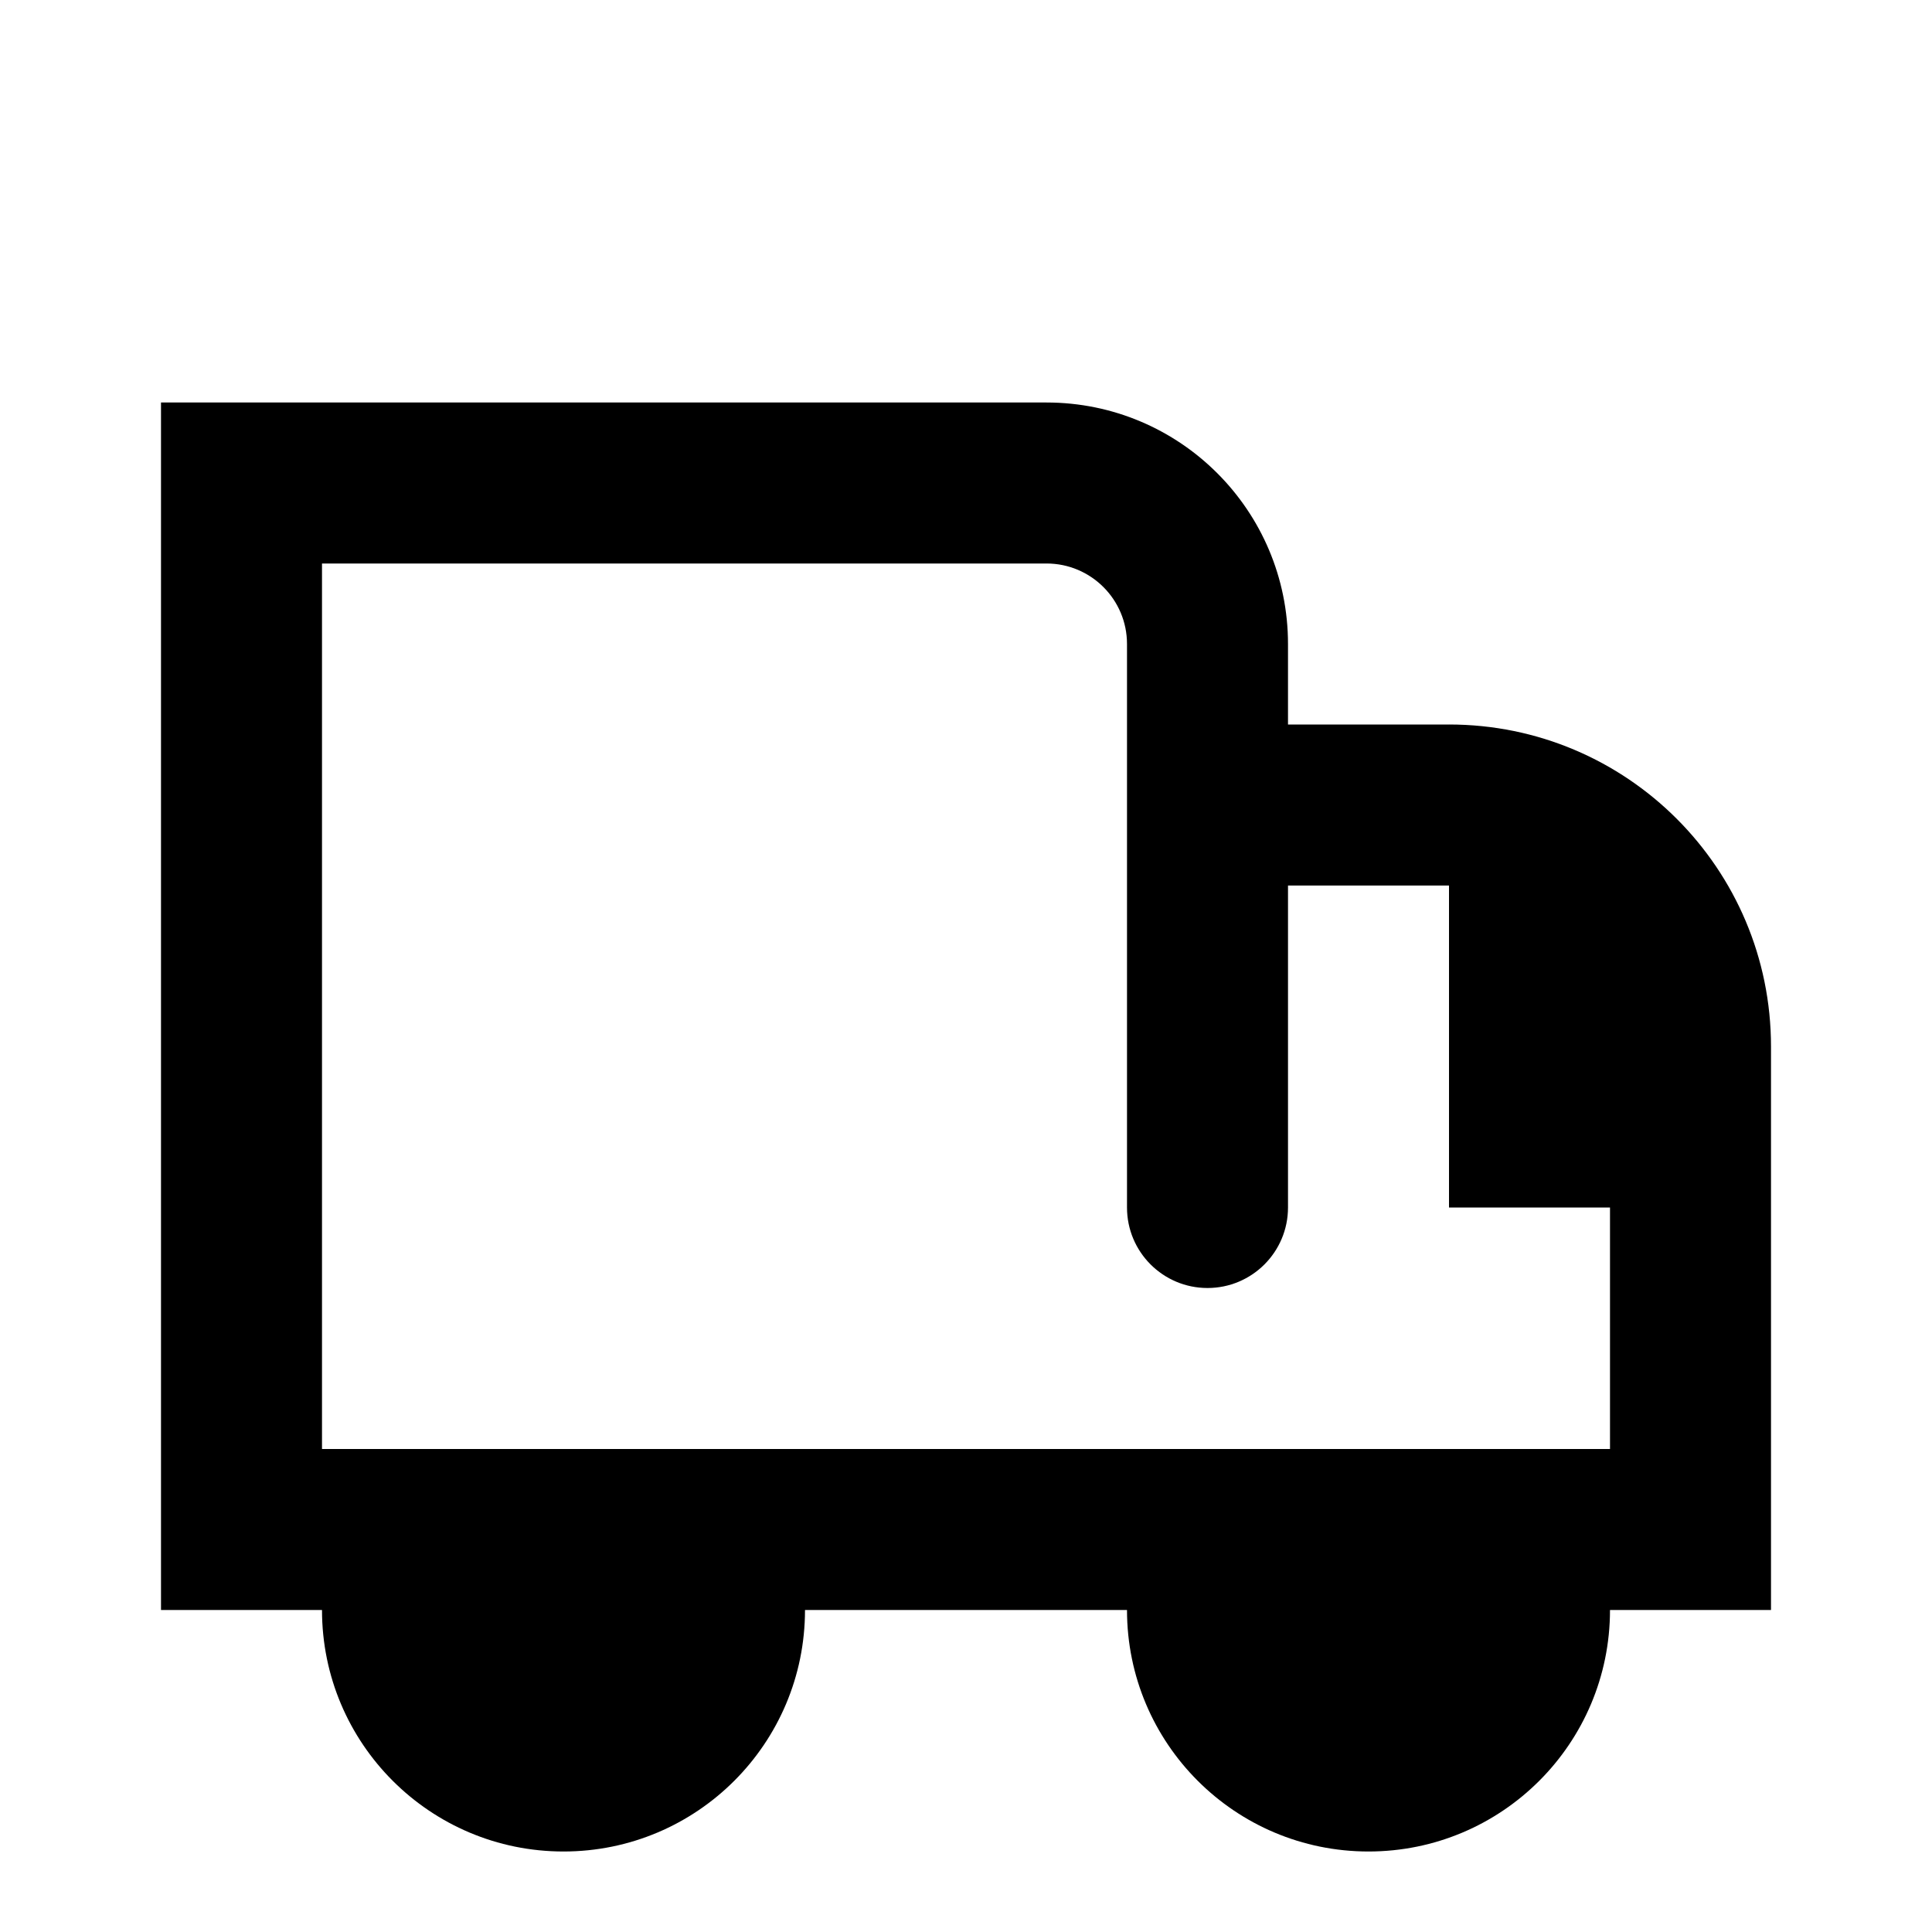 <?xml version="1.0"?><svg xmlns="http://www.w3.org/2000/svg" width="960" height="960" viewBox="0 0 960 960"><path d="m720 360h-80v-40c0-66.3-53.7-120-120-120h-440v600h80c0 66.3 53.7 120 120 120s120-53.7 120-120h160c0 66.3 53.7 120 120 120s120-53.7 120-120h80v-280c0-88.4-71.6-160-160-160z m-560 360v-440h360c22.1 0 40 17.9 40 40v280c0 22.1 17.9 40 40 40s40-17.9 40-40v-160h80v160h80v120h-640z"></path></svg>
